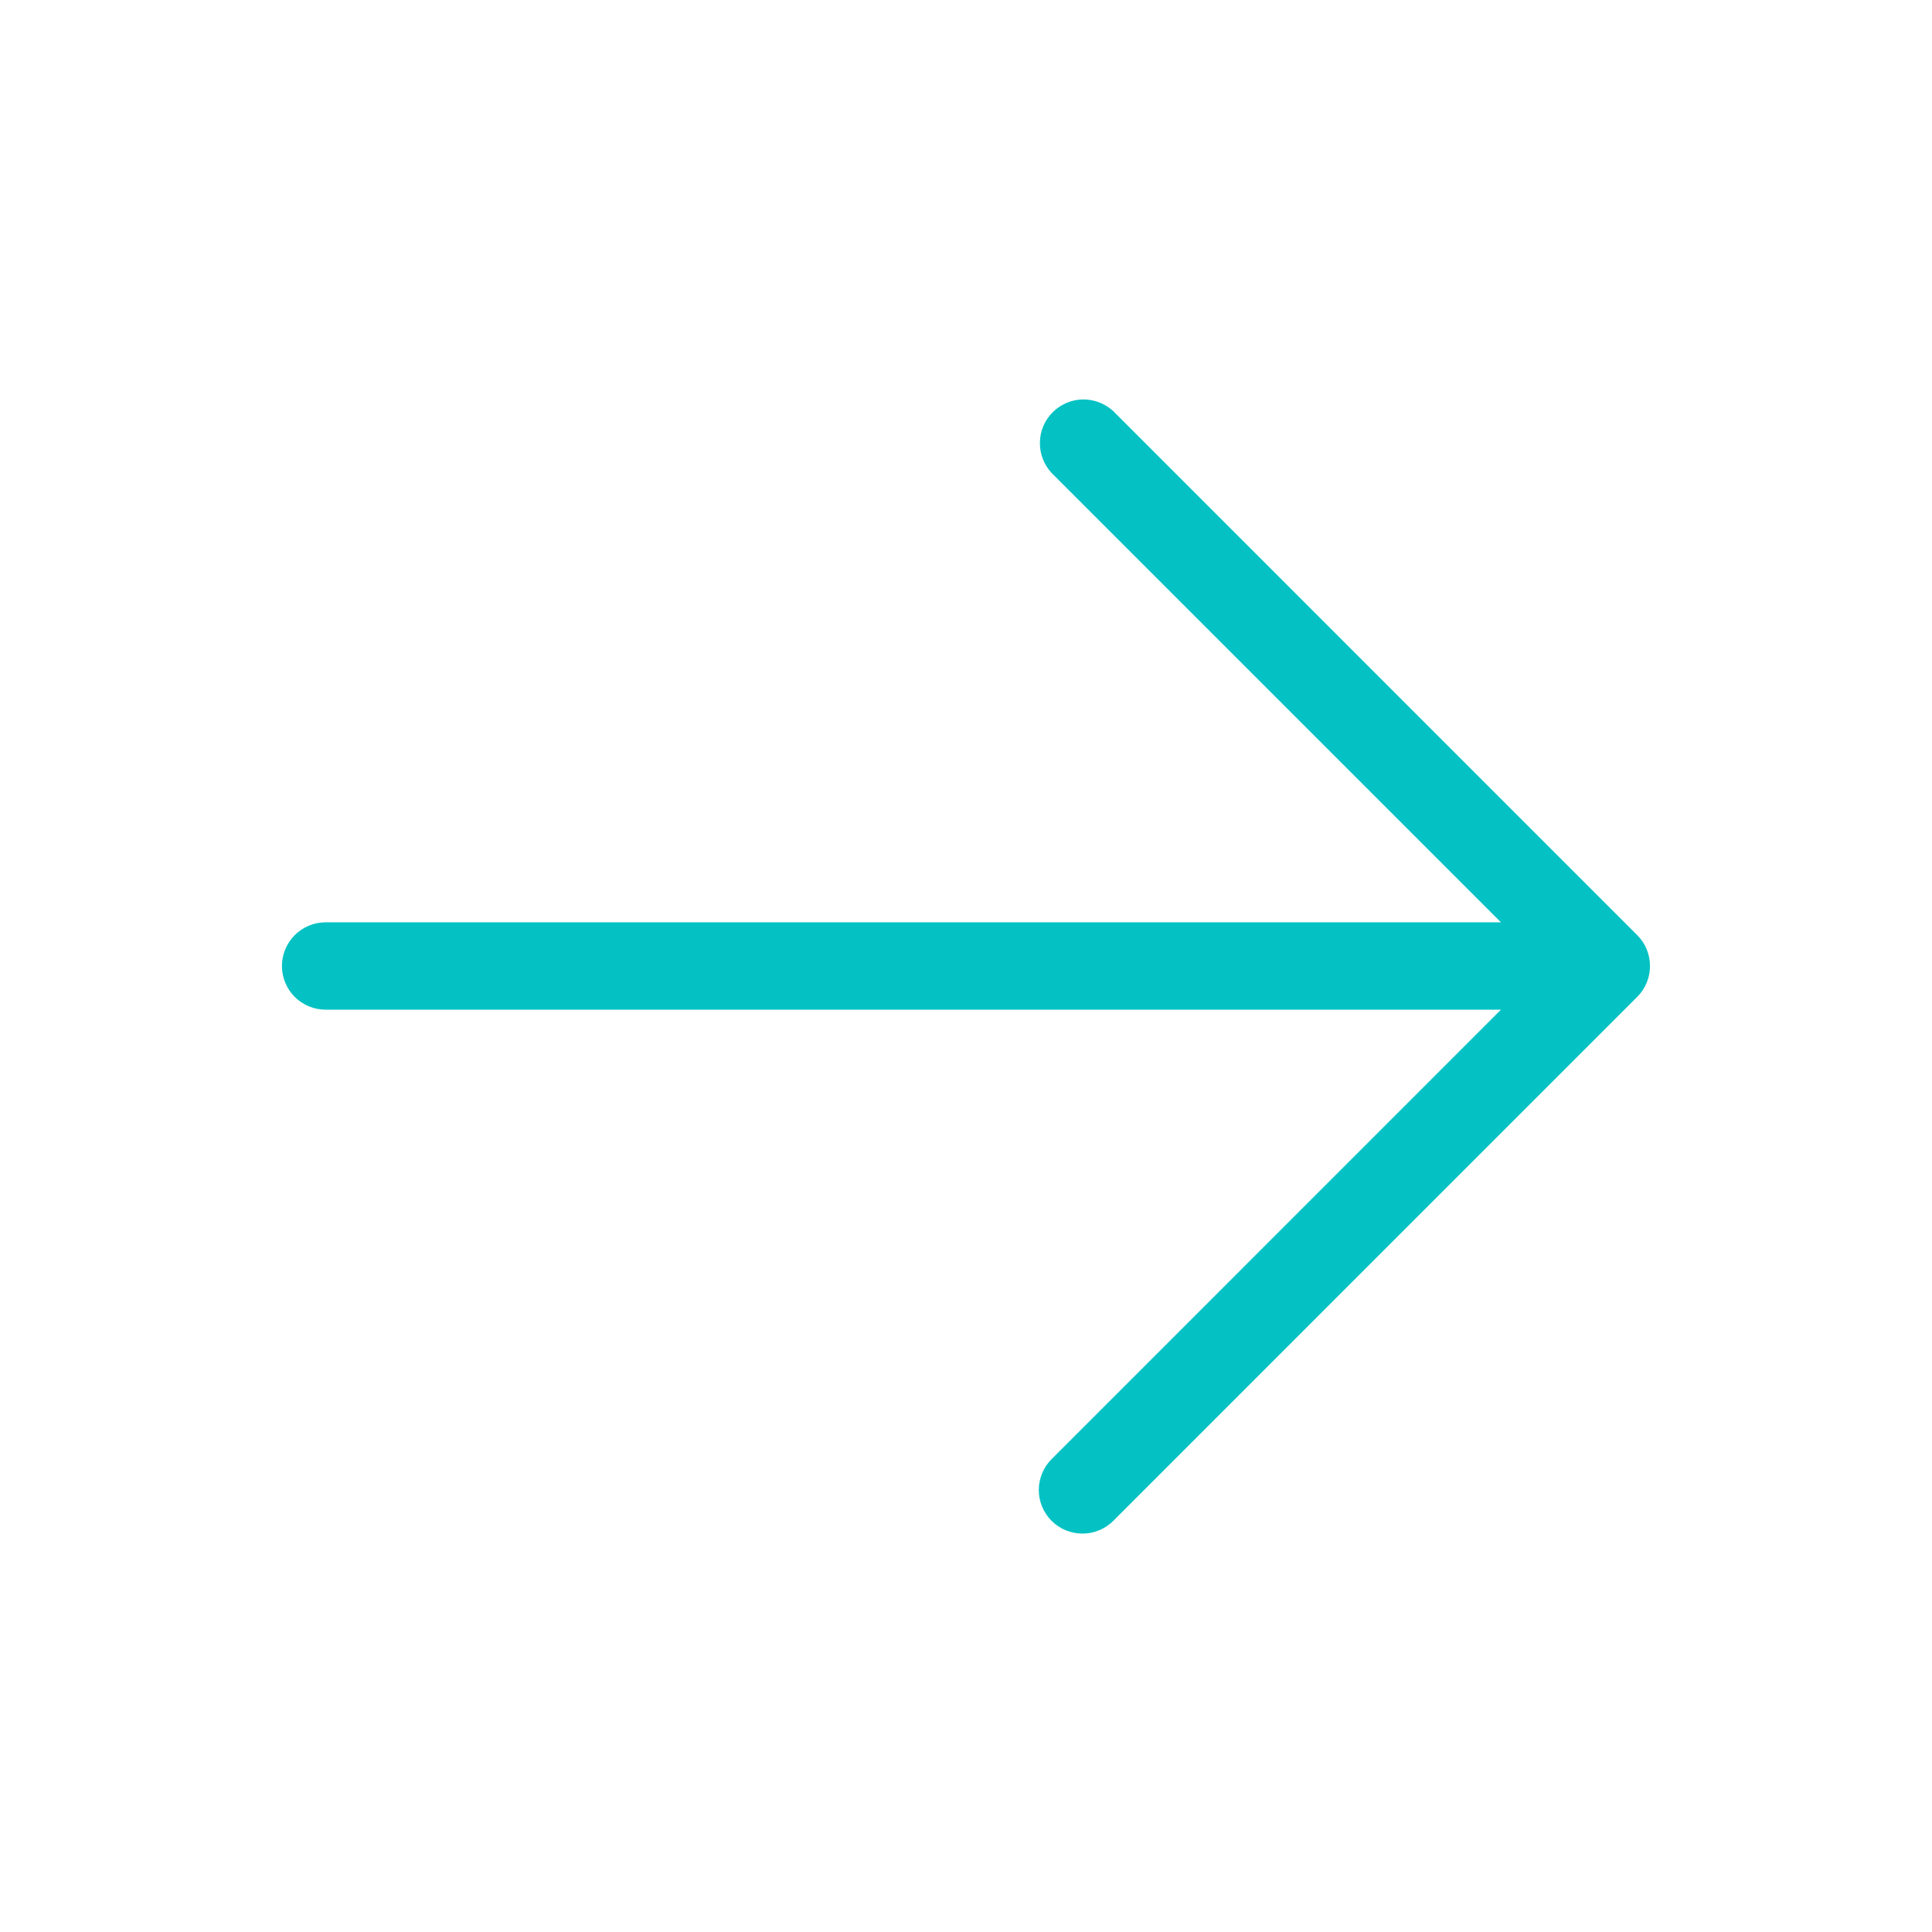 <svg width="28" height="28" viewBox="0 0 28 28" fill="none" xmlns="http://www.w3.org/2000/svg">
<g id="ph:arrow-up-light">
<path id="Vector" d="M15.24 22.041C15.122 21.922 15.055 21.762 15.055 21.594C15.055 21.426 15.122 21.265 15.24 21.147L21.753 14.633H4.719C4.551 14.633 4.39 14.566 4.271 14.448C4.153 14.329 4.086 14.168 4.086 14C4.086 13.832 4.153 13.671 4.271 13.553C4.39 13.434 4.551 13.367 4.719 13.367H21.753L15.24 6.854C15.129 6.734 15.068 6.575 15.071 6.411C15.073 6.247 15.14 6.091 15.256 5.975C15.372 5.859 15.528 5.792 15.692 5.789C15.856 5.787 16.015 5.847 16.135 5.959L23.728 13.553C23.847 13.671 23.913 13.832 23.913 14C23.913 14.168 23.847 14.329 23.728 14.447L16.135 22.041C16.016 22.16 15.855 22.226 15.688 22.226C15.52 22.226 15.359 22.16 15.24 22.041Z" fill="#04C2C4"/>
</g>
</svg>
